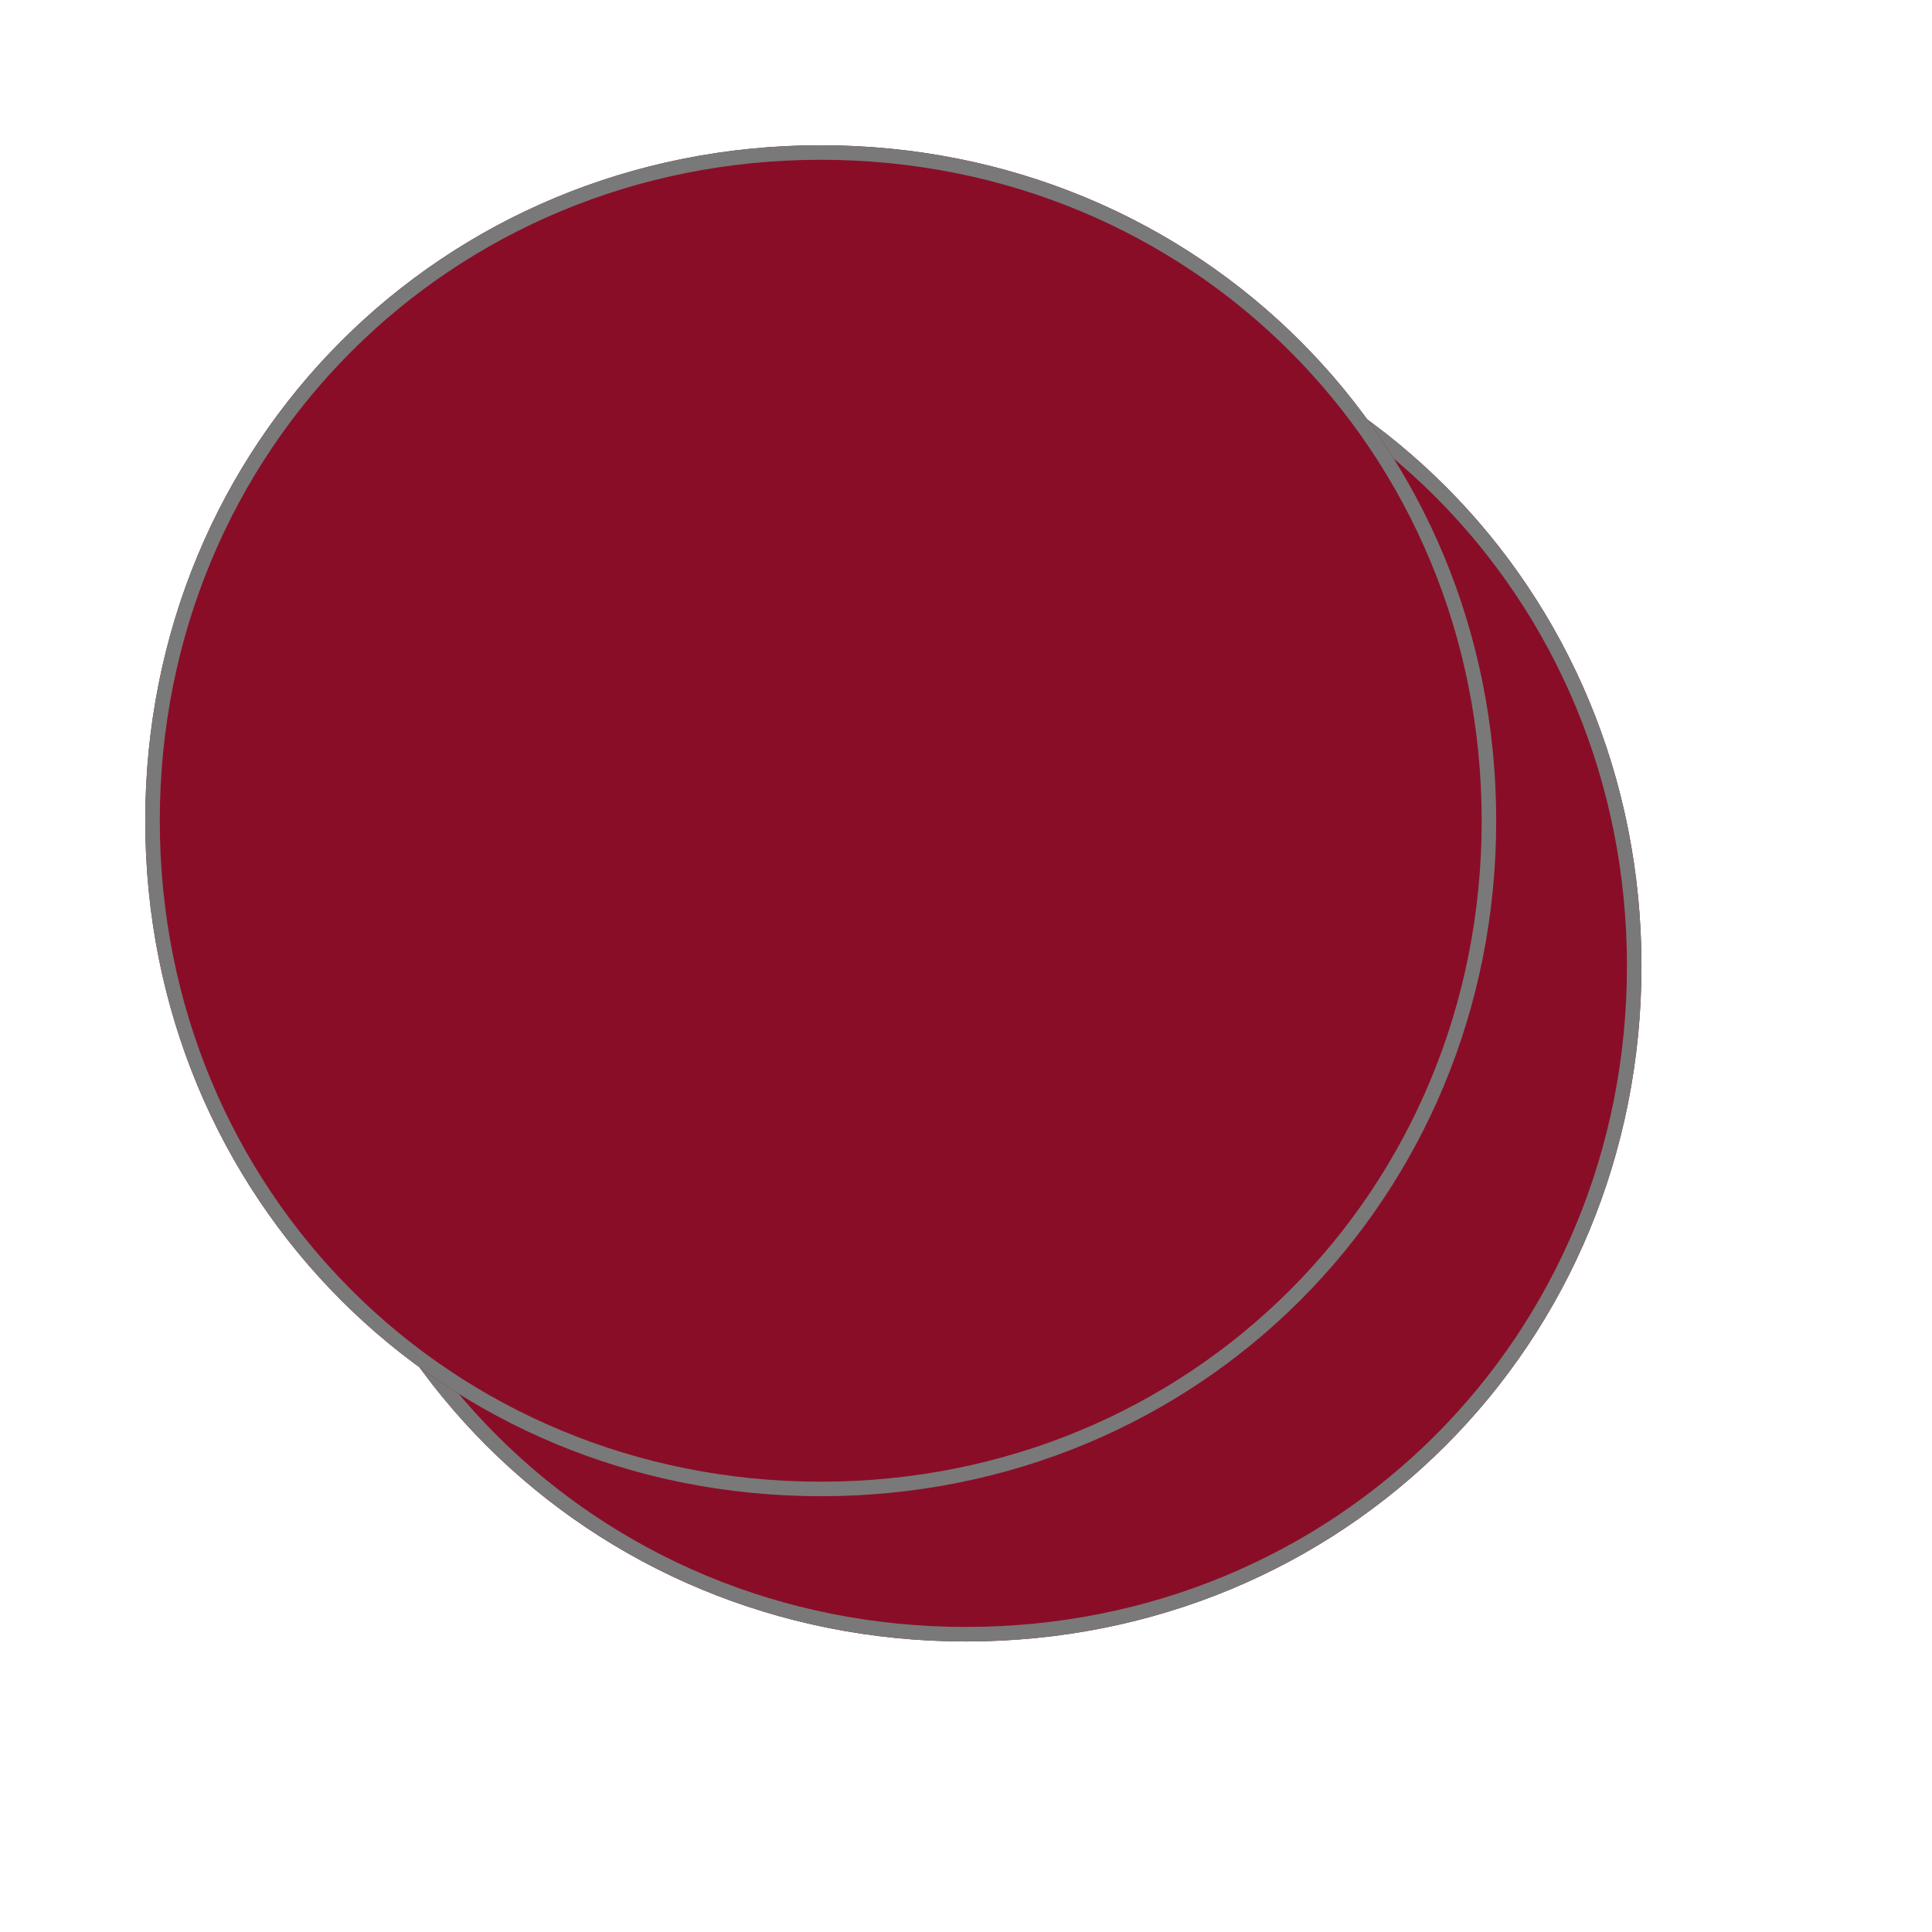 ﻿<?xml version="1.0" encoding="utf-8"?>
<svg version="1.1" xmlns:xlink="http://www.w3.org/1999/xlink" width="133px" height="133px" xmlns="http://www.w3.org/2000/svg">
  <defs>
    <filter x="834px" y="1460px" width="133px" height="133px" filterUnits="userSpaceOnUse" id="filter24">
      <feOffset dx="10" dy="10" in="SourceAlpha" result="shadowOffsetInner" />
      <feGaussianBlur stdDeviation="10" in="shadowOffsetInner" result="shadowGaussian" />
      <feComposite in2="shadowGaussian" operator="atop" in="SourceAlpha" result="shadowComposite" />
      <feColorMatrix type="matrix" values="0 0 0 0 0  0 0 0 0 0  0 0 0 0 0  0 0 0 0.349 0  " in="shadowComposite" />
    </filter>
    <g id="widget25">
      <path d="M 890.5 1470  C 916.54 1470  937 1490.46  937 1516.5  C 937 1542.54  916.54 1563  890.5 1563  C 864.46 1563  844 1542.54  844 1516.5  C 844 1490.46  864.46 1470  890.5 1470  Z " fill-rule="nonzero" fill="#8a0d27" stroke="none" />
      <path d="M 890.5 1470.5  C 916.26 1470.5  936.5 1490.74  936.5 1516.5  C 936.5 1542.26  916.26 1562.5  890.5 1562.5  C 864.74 1562.5  844.5 1542.26  844.5 1516.5  C 844.5 1490.74  864.74 1470.5  890.5 1470.5  Z " stroke-width="1" stroke="#797979" fill="none" />
    </g>
  </defs>
  <g transform="matrix(1 0 0 1 -834 -1460 )">
    <use xlink:href="#widget25" filter="url(#filter24)" />
    <use xlink:href="#widget25" />
  </g>
</svg>